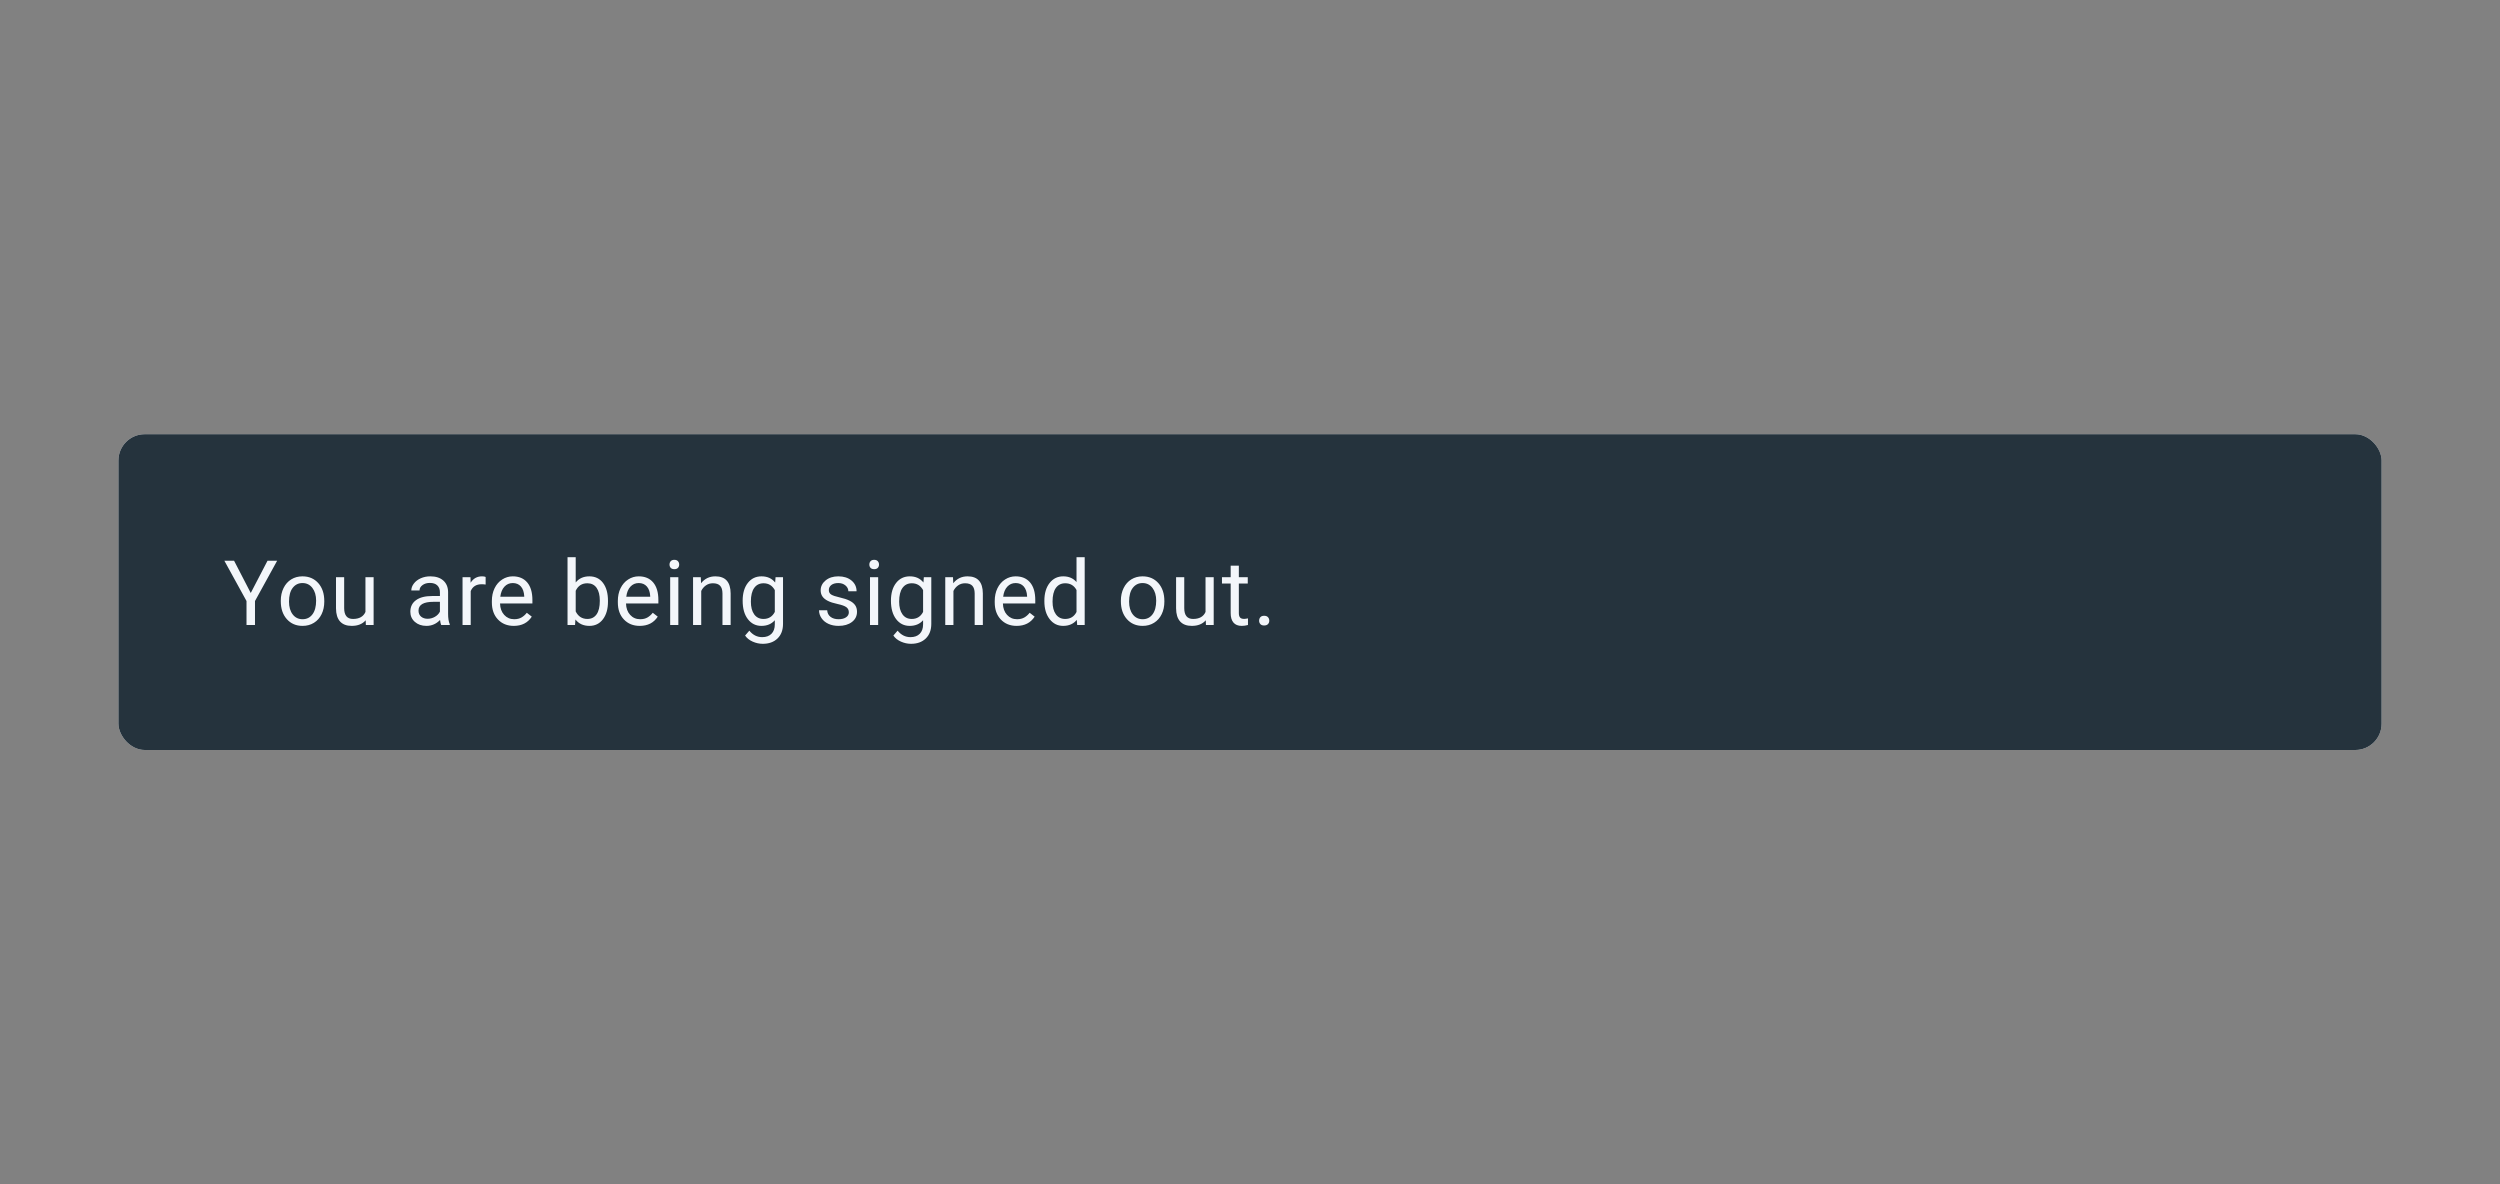 <svg xmlns="http://www.w3.org/2000/svg" width="380" height="180" viewBox="0 0 380 180">
  <rect x="0" y="0" width="380" height="180" fill="#808080" stroke="none"/>
  <g fill="none" fill-rule="evenodd">
    <rect width="380" height="180" fill="#FFF" fill-rule="nonzero" opacity=".01"/>
    <g transform="translate(18 66)">
      <rect width="344" height="48" fill="#FAFAFA" rx="4"/>
      <rect width="344.003" height="48" fill="#25333D" rx="4"/>
      <rect width="73" height="48" x="263"/>
      <path fill="#F3F6FA" d="M20.114,24.134 L22.665,19.228 L24.128,19.228 L20.759,25.355 L20.759,29 L19.47,29 L19.47,25.355 L16.101,19.228 L17.577,19.228 L20.114,24.134 Z M24.68,25.302 C24.68,24.59 24.82,23.95 25.1,23.382 C25.379,22.814 25.769,22.375 26.267,22.067 C26.766,21.758 27.336,21.604 27.976,21.604 C28.965,21.604 29.764,21.946 30.375,22.63 C30.986,23.315 31.291,24.226 31.291,25.362 L31.291,25.449 C31.291,26.156 31.156,26.791 30.885,27.352 C30.615,27.914 30.227,28.351 29.724,28.664 C29.221,28.978 28.642,29.134 27.989,29.134 C27.005,29.134 26.207,28.792 25.596,28.107 C24.985,27.423 24.68,26.517 24.68,25.389 L24.68,25.302 Z M25.929,25.449 C25.929,26.255 26.115,26.901 26.489,27.389 C26.863,27.877 27.363,28.121 27.989,28.121 C28.62,28.121 29.121,27.874 29.493,27.379 C29.864,26.885 30.05,26.192 30.05,25.302 C30.05,24.505 29.861,23.86 29.482,23.365 C29.104,22.871 28.602,22.624 27.976,22.624 C27.363,22.624 26.868,22.868 26.492,23.355 C26.116,23.843 25.929,24.541 25.929,25.449 Z M37.582,28.282 C37.099,28.85 36.39,29.134 35.454,29.134 C34.68,29.134 34.091,28.909 33.686,28.46 C33.281,28.01 33.076,27.344 33.072,26.463 L33.072,21.738 L34.313,21.738 L34.313,26.429 C34.313,27.53 34.761,28.08 35.656,28.08 C36.604,28.08 37.235,27.727 37.548,27.02 L37.548,21.738 L38.79,21.738 L38.79,29 L37.609,29 L37.582,28.282 Z M49.063,29 C48.991,28.857 48.933,28.602 48.888,28.235 C48.311,28.834 47.622,29.134 46.821,29.134 C46.105,29.134 45.518,28.932 45.059,28.527 C44.6,28.122 44.371,27.608 44.371,26.986 C44.371,26.23 44.659,25.643 45.233,25.225 C45.808,24.806 46.617,24.597 47.66,24.597 L48.868,24.597 L48.868,24.027 C48.868,23.592 48.738,23.247 48.479,22.99 C48.219,22.732 47.837,22.604 47.331,22.604 C46.888,22.604 46.517,22.715 46.217,22.939 C45.917,23.163 45.767,23.434 45.767,23.751 L44.519,23.751 C44.519,23.389 44.647,23.039 44.905,22.701 C45.162,22.363 45.511,22.096 45.952,21.899 C46.392,21.702 46.877,21.604 47.405,21.604 C48.242,21.604 48.897,21.813 49.371,22.231 C49.846,22.649 50.092,23.226 50.11,23.959 L50.11,27.302 C50.11,27.969 50.195,28.499 50.365,28.893 L50.365,29 L49.063,29 Z M47.002,28.054 C47.391,28.054 47.761,27.953 48.11,27.752 C48.459,27.55 48.711,27.288 48.868,26.966 L48.868,25.476 L47.895,25.476 C46.373,25.476 45.613,25.921 45.613,26.812 C45.613,27.201 45.742,27.505 46.002,27.725 C46.262,27.944 46.595,28.054 47.002,28.054 Z M55.816,22.852 C55.628,22.821 55.425,22.805 55.206,22.805 C54.391,22.805 53.839,23.152 53.548,23.845 L53.548,29 L52.306,29 L52.306,21.738 L53.514,21.738 L53.534,22.577 C53.942,21.928 54.519,21.604 55.266,21.604 C55.508,21.604 55.691,21.635 55.816,21.697 L55.816,22.852 Z M60.094,29.134 C59.109,29.134 58.308,28.811 57.691,28.164 C57.073,27.518 56.764,26.653 56.764,25.57 L56.764,25.342 C56.764,24.622 56.902,23.978 57.177,23.412 C57.452,22.846 57.837,22.403 58.332,22.083 C58.826,21.763 59.362,21.604 59.939,21.604 C60.883,21.604 61.617,21.914 62.141,22.536 C62.664,23.158 62.926,24.049 62.926,25.208 L62.926,25.725 L58.006,25.725 C58.024,26.441 58.233,27.019 58.634,27.46 C59.034,27.9 59.543,28.121 60.161,28.121 C60.599,28.121 60.971,28.031 61.275,27.852 C61.579,27.673 61.845,27.436 62.074,27.141 L62.832,27.731 C62.223,28.667 61.311,29.134 60.094,29.134 Z M59.939,22.624 C59.438,22.624 59.017,22.806 58.677,23.171 C58.337,23.535 58.127,24.047 58.046,24.704 L61.684,24.704 L61.684,24.61 C61.648,23.98 61.478,23.491 61.174,23.144 C60.87,22.797 60.458,22.624 59.939,22.624 Z M74.413,25.449 C74.413,26.559 74.158,27.451 73.648,28.124 C73.138,28.798 72.453,29.134 71.594,29.134 C70.677,29.134 69.968,28.81 69.467,28.161 L69.406,29 L68.265,29 L68.265,18.691 L69.507,18.691 L69.507,22.536 C70.008,21.914 70.699,21.604 71.581,21.604 C72.462,21.604 73.155,21.937 73.658,22.604 C74.162,23.27 74.413,24.183 74.413,25.342 L74.413,25.449 Z M73.172,25.308 C73.172,24.463 73.008,23.809 72.682,23.349 C72.355,22.888 71.885,22.657 71.272,22.657 C70.453,22.657 69.865,23.038 69.507,23.798 L69.507,26.939 C69.887,27.7 70.48,28.08 71.286,28.08 C71.881,28.08 72.344,27.85 72.675,27.389 C73.006,26.928 73.172,26.235 73.172,25.308 Z M79.241,29.134 C78.256,29.134 77.455,28.811 76.838,28.164 C76.22,27.518 75.912,26.653 75.912,25.57 L75.912,25.342 C75.912,24.622 76.049,23.978 76.324,23.412 C76.6,22.846 76.984,22.403 77.479,22.083 C77.973,21.763 78.509,21.604 79.086,21.604 C80.031,21.604 80.764,21.914 81.288,22.536 C81.811,23.158 82.073,24.049 82.073,25.208 L82.073,25.725 L77.153,25.725 C77.171,26.441 77.38,27.019 77.781,27.46 C78.181,27.9 78.69,28.121 79.308,28.121 C79.746,28.121 80.118,28.031 80.422,27.852 C80.726,27.673 80.993,27.436 81.221,27.141 L81.979,27.731 C81.371,28.667 80.458,29.134 79.241,29.134 Z M79.086,22.624 C78.585,22.624 78.165,22.806 77.825,23.171 C77.485,23.535 77.274,24.047 77.194,24.704 L80.832,24.704 L80.832,24.61 C80.796,23.98 80.626,23.491 80.321,23.144 C80.017,22.797 79.605,22.624 79.086,22.624 Z M85.109,29 L83.867,29 L83.867,21.738 L85.109,21.738 L85.109,29 Z M83.766,19.811 C83.766,19.61 83.828,19.44 83.951,19.301 C84.074,19.163 84.256,19.093 84.498,19.093 C84.739,19.093 84.923,19.163 85.048,19.301 C85.174,19.44 85.236,19.61 85.236,19.811 C85.236,20.013 85.174,20.181 85.048,20.315 C84.923,20.449 84.739,20.516 84.498,20.516 C84.256,20.516 84.074,20.449 83.951,20.315 C83.828,20.181 83.766,20.013 83.766,19.811 Z M88.52,21.738 L88.56,22.651 C89.115,21.953 89.84,21.604 90.735,21.604 C92.27,21.604 93.044,22.469 93.057,24.201 L93.057,29 L91.815,29 L91.815,24.194 C91.811,23.671 91.691,23.284 91.456,23.033 C91.221,22.783 90.856,22.657 90.359,22.657 C89.956,22.657 89.603,22.765 89.299,22.979 C88.994,23.194 88.757,23.476 88.587,23.825 L88.587,29 L87.345,29 L87.345,21.738 L88.52,21.738 Z M94.884,25.308 C94.884,24.176 95.146,23.276 95.67,22.607 C96.193,21.938 96.887,21.604 97.75,21.604 C98.636,21.604 99.328,21.917 99.824,22.543 L99.885,21.738 L101.019,21.738 L101.019,28.825 C101.019,29.765 100.741,30.506 100.183,31.047 C99.626,31.589 98.878,31.859 97.938,31.859 C97.415,31.859 96.902,31.747 96.401,31.524 C95.9,31.3 95.518,30.993 95.254,30.604 L95.898,29.859 C96.43,30.517 97.081,30.846 97.851,30.846 C98.455,30.846 98.926,30.676 99.264,30.336 C99.602,29.996 99.771,29.517 99.771,28.899 L99.771,28.275 C99.274,28.848 98.596,29.134 97.737,29.134 C96.887,29.134 96.199,28.792 95.673,28.107 C95.147,27.423 94.884,26.49 94.884,25.308 Z M96.133,25.449 C96.133,26.268 96.301,26.911 96.636,27.379 C96.972,27.847 97.442,28.08 98.046,28.08 C98.829,28.08 99.404,27.725 99.771,27.013 L99.771,23.698 C99.39,23.004 98.82,22.657 98.059,22.657 C97.455,22.657 96.983,22.892 96.643,23.362 C96.303,23.832 96.133,24.528 96.133,25.449 Z M111.023,27.074 C111.023,26.738 110.897,26.477 110.644,26.292 C110.391,26.106 109.95,25.946 109.322,25.812 C108.693,25.678 108.194,25.517 107.825,25.329 C107.456,25.141 107.183,24.917 107.006,24.657 C106.829,24.398 106.741,24.089 106.741,23.731 C106.741,23.136 106.993,22.633 107.496,22.221 C107.999,21.809 108.643,21.604 109.426,21.604 C110.249,21.604 110.917,21.816 111.429,22.241 C111.942,22.666 112.198,23.21 112.198,23.872 L110.949,23.872 C110.949,23.532 110.805,23.239 110.516,22.993 C110.228,22.747 109.864,22.624 109.426,22.624 C108.974,22.624 108.62,22.722 108.365,22.919 C108.11,23.116 107.983,23.373 107.983,23.691 C107.983,23.991 108.101,24.217 108.338,24.369 C108.576,24.521 109.004,24.666 109.624,24.805 C110.243,24.944 110.746,25.109 111.13,25.302 C111.515,25.494 111.801,25.726 111.986,25.996 C112.172,26.267 112.265,26.597 112.265,26.986 C112.265,27.635 112.005,28.155 111.486,28.547 C110.967,28.938 110.294,29.134 109.466,29.134 C108.884,29.134 108.37,29.031 107.922,28.825 C107.475,28.62 107.125,28.332 106.872,27.963 C106.619,27.594 106.493,27.195 106.493,26.765 L107.734,26.765 C107.757,27.181 107.923,27.511 108.234,27.755 C108.545,27.999 108.956,28.121 109.466,28.121 C109.936,28.121 110.313,28.026 110.597,27.835 C110.881,27.645 111.023,27.391 111.023,27.074 Z M115.481,29 L114.24,29 L114.24,21.738 L115.481,21.738 L115.481,29 Z M114.139,19.811 C114.139,19.61 114.201,19.44 114.324,19.301 C114.447,19.163 114.629,19.093 114.871,19.093 C115.112,19.093 115.296,19.163 115.421,19.301 C115.546,19.44 115.609,19.61 115.609,19.811 C115.609,20.013 115.546,20.181 115.421,20.315 C115.296,20.449 115.112,20.516 114.871,20.516 C114.629,20.516 114.447,20.449 114.324,20.315 C114.201,20.181 114.139,20.013 114.139,19.811 Z M117.423,25.308 C117.423,24.176 117.685,23.276 118.208,22.607 C118.732,21.938 119.425,21.604 120.289,21.604 C121.175,21.604 121.866,21.917 122.363,22.543 L122.423,21.738 L123.557,21.738 L123.557,28.825 C123.557,29.765 123.279,30.506 122.722,31.047 C122.165,31.589 121.416,31.859 120.477,31.859 C119.953,31.859 119.441,31.747 118.94,31.524 C118.439,31.3 118.056,30.993 117.792,30.604 L118.436,29.859 C118.969,30.517 119.62,30.846 120.389,30.846 C120.994,30.846 121.465,30.676 121.802,30.336 C122.14,29.996 122.309,29.517 122.309,28.899 L122.309,28.275 C121.812,28.848 121.135,29.134 120.275,29.134 C119.425,29.134 118.737,28.792 118.211,28.107 C117.686,27.423 117.423,26.49 117.423,25.308 Z M118.671,25.449 C118.671,26.268 118.839,26.911 119.175,27.379 C119.51,27.847 119.98,28.08 120.584,28.08 C121.367,28.08 121.942,27.725 122.309,27.013 L122.309,23.698 C121.929,23.004 121.358,22.657 120.598,22.657 C119.993,22.657 119.521,22.892 119.181,23.362 C118.841,23.832 118.671,24.528 118.671,25.449 Z M126.855,21.738 L126.895,22.651 C127.45,21.953 128.175,21.604 129.07,21.604 C130.604,21.604 131.378,22.469 131.392,24.201 L131.392,29 L130.15,29 L130.15,24.194 C130.146,23.671 130.026,23.284 129.791,23.033 C129.556,22.783 129.19,22.657 128.694,22.657 C128.291,22.657 127.938,22.765 127.633,22.979 C127.329,23.194 127.092,23.476 126.922,23.825 L126.922,29 L125.68,29 L125.68,21.738 L126.855,21.738 Z M136.528,29.134 C135.544,29.134 134.743,28.811 134.125,28.164 C133.508,27.518 133.199,26.653 133.199,25.57 L133.199,25.342 C133.199,24.622 133.337,23.978 133.612,23.412 C133.887,22.846 134.272,22.403 134.766,22.083 C135.261,21.763 135.797,21.604 136.374,21.604 C137.318,21.604 138.052,21.914 138.575,22.536 C139.099,23.158 139.361,24.049 139.361,25.208 L139.361,25.725 L134.441,25.725 C134.459,26.441 134.668,27.019 135.068,27.46 C135.469,27.9 135.978,28.121 136.595,28.121 C137.034,28.121 137.405,28.031 137.709,27.852 C138.014,27.673 138.28,27.436 138.508,27.141 L139.267,27.731 C138.658,28.667 137.745,29.134 136.528,29.134 Z M136.374,22.624 C135.873,22.624 135.452,22.806 135.112,23.171 C134.772,23.535 134.562,24.047 134.481,24.704 L138.119,24.704 L138.119,24.61 C138.083,23.98 137.913,23.491 137.609,23.144 C137.304,22.797 136.893,22.624 136.374,22.624 Z M140.745,25.308 C140.745,24.194 141.009,23.298 141.537,22.62 C142.065,21.942 142.756,21.604 143.611,21.604 C144.461,21.604 145.134,21.894 145.631,22.476 L145.631,18.691 L146.873,18.691 L146.873,29 L145.732,29 L145.671,28.221 C145.175,28.83 144.483,29.134 143.597,29.134 C142.756,29.134 142.07,28.79 141.54,28.101 C141.01,27.412 140.745,26.512 140.745,25.402 L140.745,25.308 Z M141.987,25.449 C141.987,26.273 142.157,26.917 142.497,27.382 C142.837,27.848 143.307,28.08 143.906,28.08 C144.694,28.08 145.269,27.727 145.631,27.02 L145.631,23.684 C145.26,23 144.689,22.657 143.92,22.657 C143.311,22.657 142.837,22.892 142.497,23.362 C142.157,23.832 141.987,24.528 141.987,25.449 Z M152.373,25.302 C152.373,24.59 152.513,23.95 152.793,23.382 C153.072,22.814 153.462,22.375 153.961,22.067 C154.459,21.758 155.029,21.604 155.669,21.604 C156.658,21.604 157.457,21.946 158.068,22.63 C158.679,23.315 158.984,24.226 158.984,25.362 L158.984,25.449 C158.984,26.156 158.849,26.791 158.578,27.352 C158.308,27.914 157.921,28.351 157.417,28.664 C156.914,28.978 156.335,29.134 155.682,29.134 C154.698,29.134 153.9,28.792 153.289,28.107 C152.679,27.423 152.373,26.517 152.373,25.389 L152.373,25.302 Z M153.622,25.449 C153.622,26.255 153.808,26.901 154.182,27.389 C154.556,27.877 155.056,28.121 155.682,28.121 C156.313,28.121 156.814,27.874 157.186,27.379 C157.557,26.885 157.743,26.192 157.743,25.302 C157.743,24.505 157.554,23.86 157.176,23.365 C156.797,22.871 156.295,22.624 155.669,22.624 C155.056,22.624 154.561,22.868 154.185,23.355 C153.809,23.843 153.622,24.541 153.622,25.449 Z M165.275,28.282 C164.792,28.85 164.083,29.134 163.147,29.134 C162.373,29.134 161.784,28.909 161.379,28.46 C160.974,28.01 160.769,27.344 160.765,26.463 L160.765,21.738 L162.006,21.738 L162.006,26.429 C162.006,27.53 162.454,28.08 163.349,28.08 C164.297,28.08 164.928,27.727 165.241,27.02 L165.241,21.738 L166.483,21.738 L166.483,29 L165.302,29 L165.275,28.282 Z M170.304,19.979 L170.304,21.738 L171.66,21.738 L171.66,22.698 L170.304,22.698 L170.304,27.201 C170.304,27.492 170.364,27.71 170.485,27.856 C170.606,28.001 170.812,28.074 171.103,28.074 C171.246,28.074 171.443,28.047 171.693,27.993 L171.693,29 C171.367,29.089 171.049,29.134 170.74,29.134 C170.185,29.134 169.767,28.966 169.485,28.631 C169.203,28.295 169.062,27.819 169.062,27.201 L169.062,22.698 L167.74,22.698 L167.74,21.738 L169.062,21.738 L169.062,19.979 L170.304,19.979 Z M173.386,28.349 C173.386,28.134 173.45,27.955 173.578,27.812 C173.705,27.669 173.896,27.597 174.151,27.597 C174.407,27.597 174.6,27.669 174.732,27.812 C174.864,27.955 174.93,28.134 174.93,28.349 C174.93,28.555 174.864,28.727 174.732,28.866 C174.6,29.004 174.407,29.074 174.151,29.074 C173.896,29.074 173.705,29.004 173.578,28.866 C173.45,28.727 173.386,28.555 173.386,28.349 Z"/>
    </g>
  </g>
</svg>
